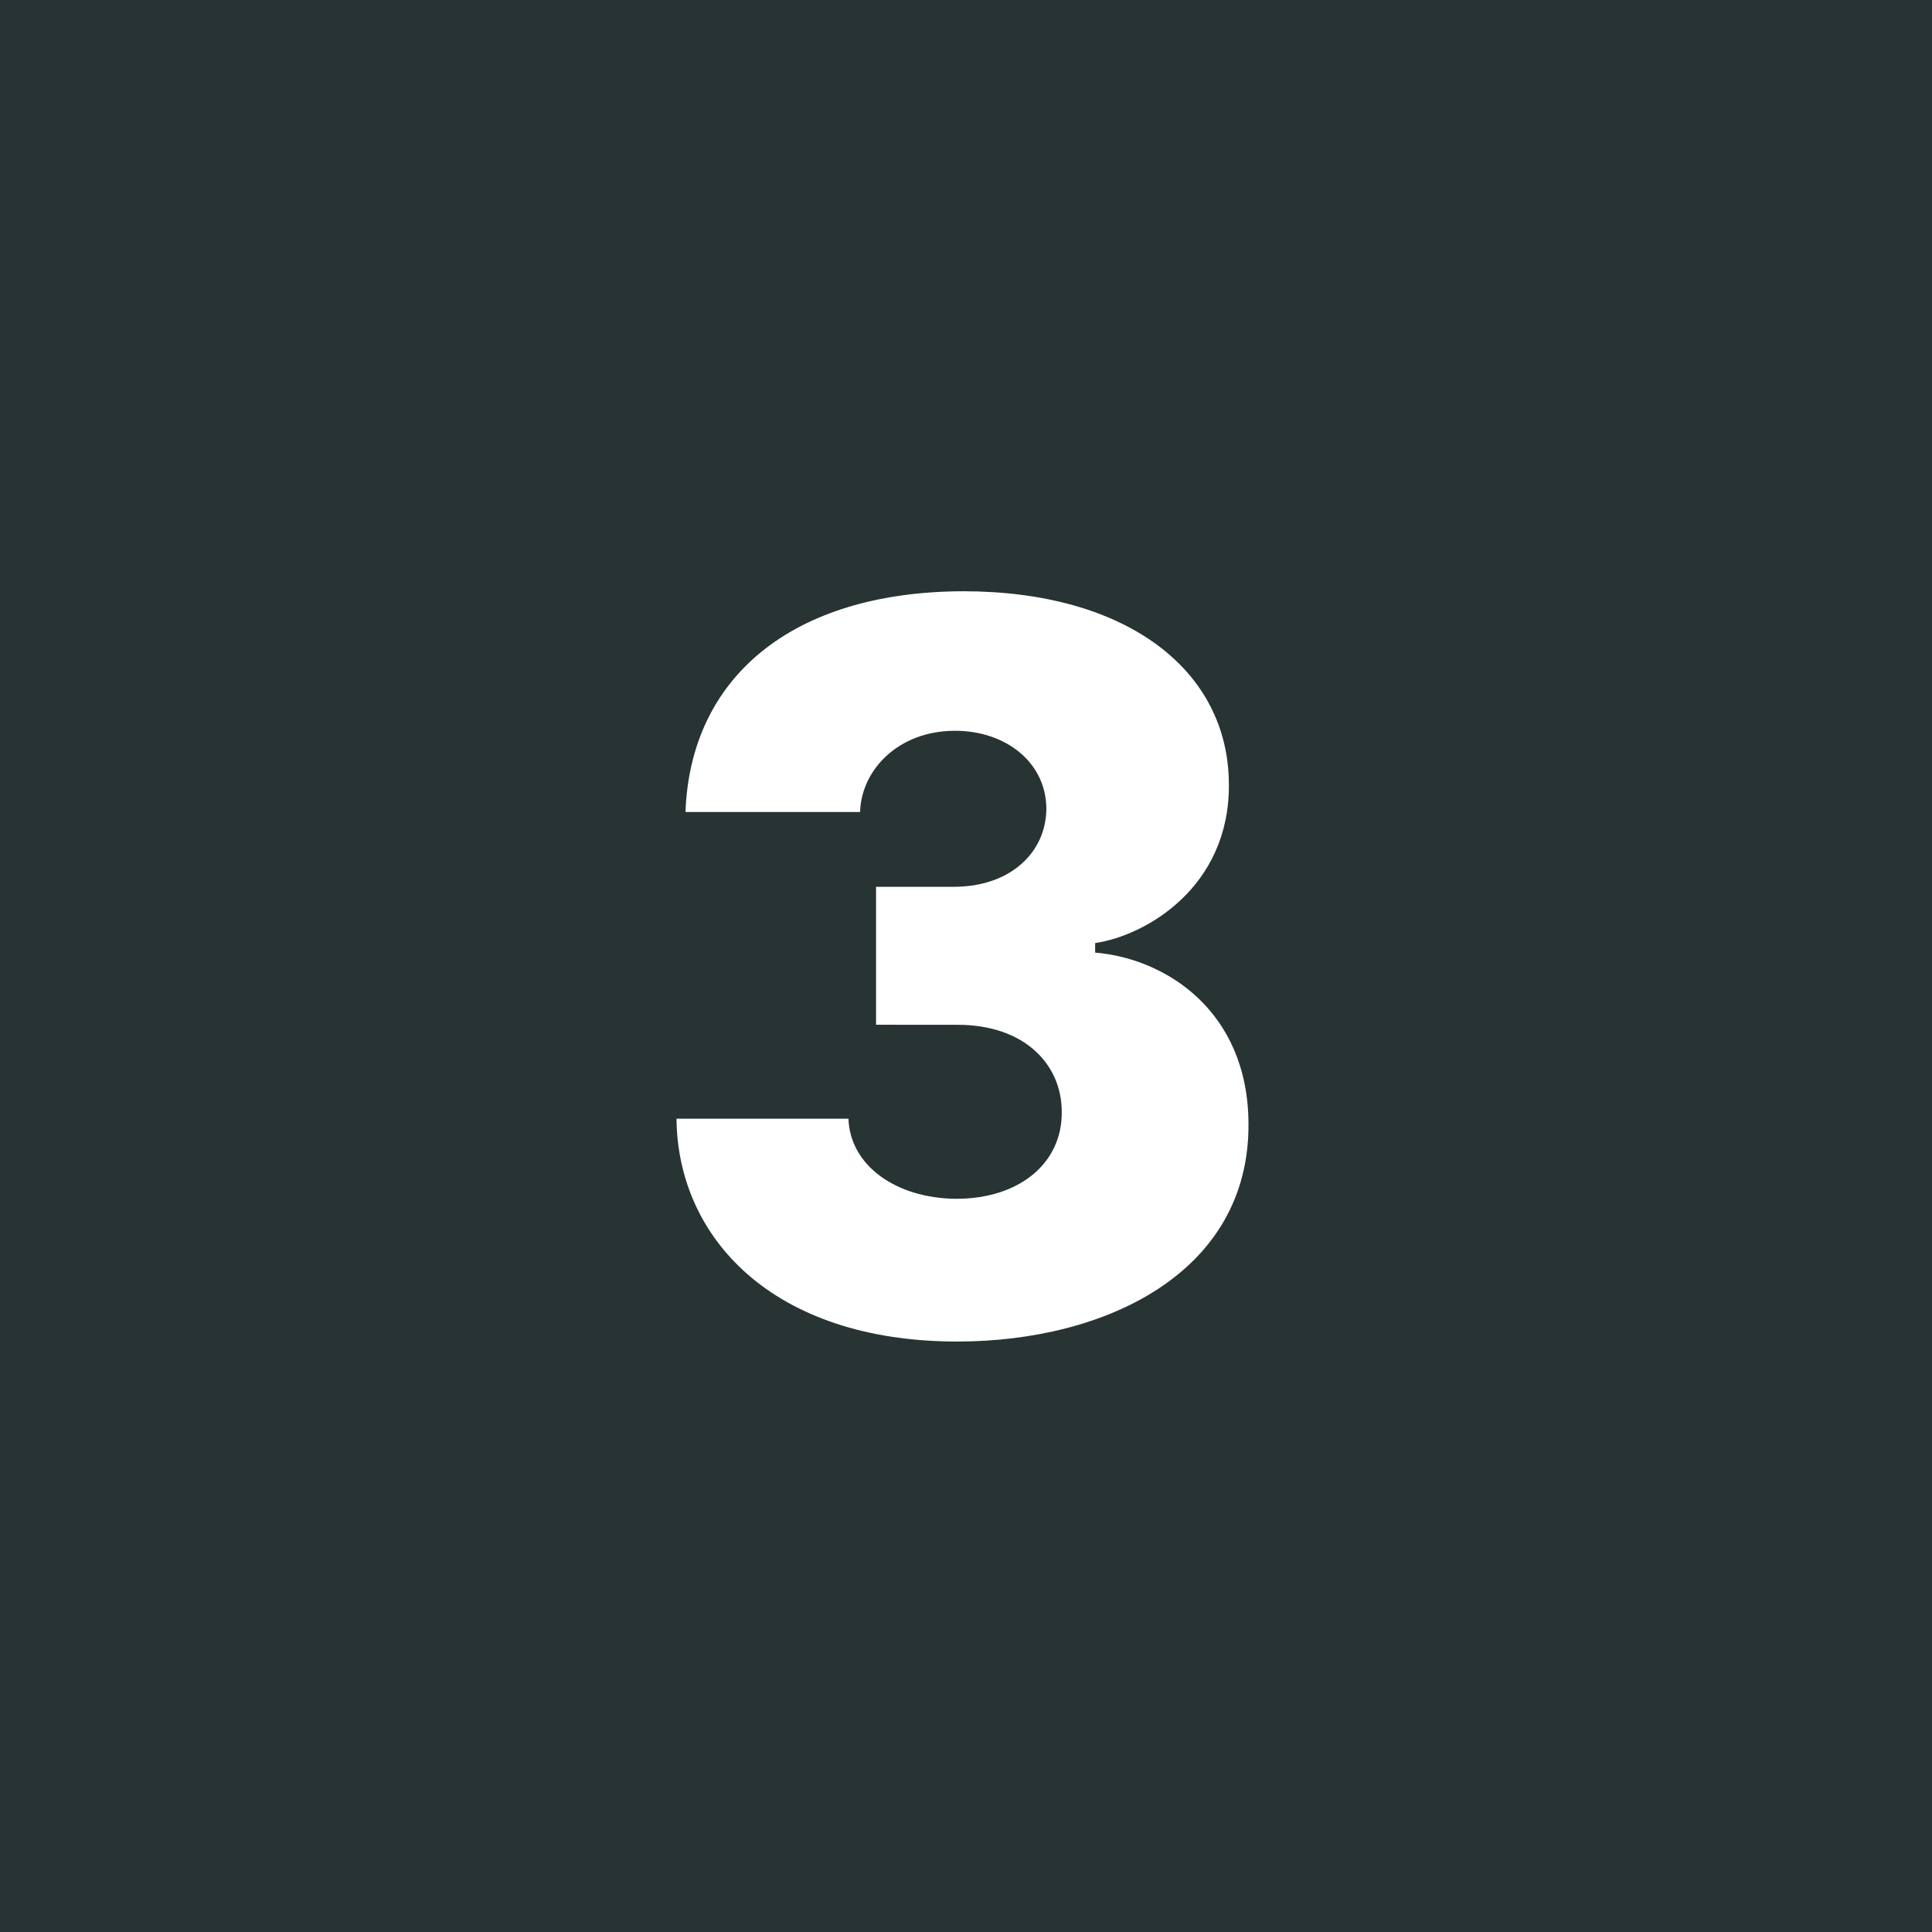 <svg height="32" viewBox="0 0 32 32" width="32" xmlns="http://www.w3.org/2000/svg"><g fill="none" fill-rule="evenodd"><path d="m0 0h32v32h-32z" fill="#283333"/><path d="m14.51 16.973v-2.285h1.292c.932 0 1.529-.571 1.529-1.301-.009-.765-.677-1.283-1.512-1.283-.949 0-1.556.659-1.573 1.345h-2.892c.079-2.215 1.749-3.647 4.597-3.656 2.716 0 4.395 1.31 4.403 3.19.018 1.705-1.371 2.514-2.215 2.637v.158c1.169.097 2.531.967 2.54 2.83.018 2.461-2.355 3.612-4.825 3.612-3.067 0-4.632-1.731-4.649-3.691h2.848c.026.773.782 1.318 1.784 1.327 1.046 0 1.758-.589 1.749-1.441 0-.791-.624-1.441-1.723-1.441z" fill="#fff" fill-rule="nonzero"/></g></svg>